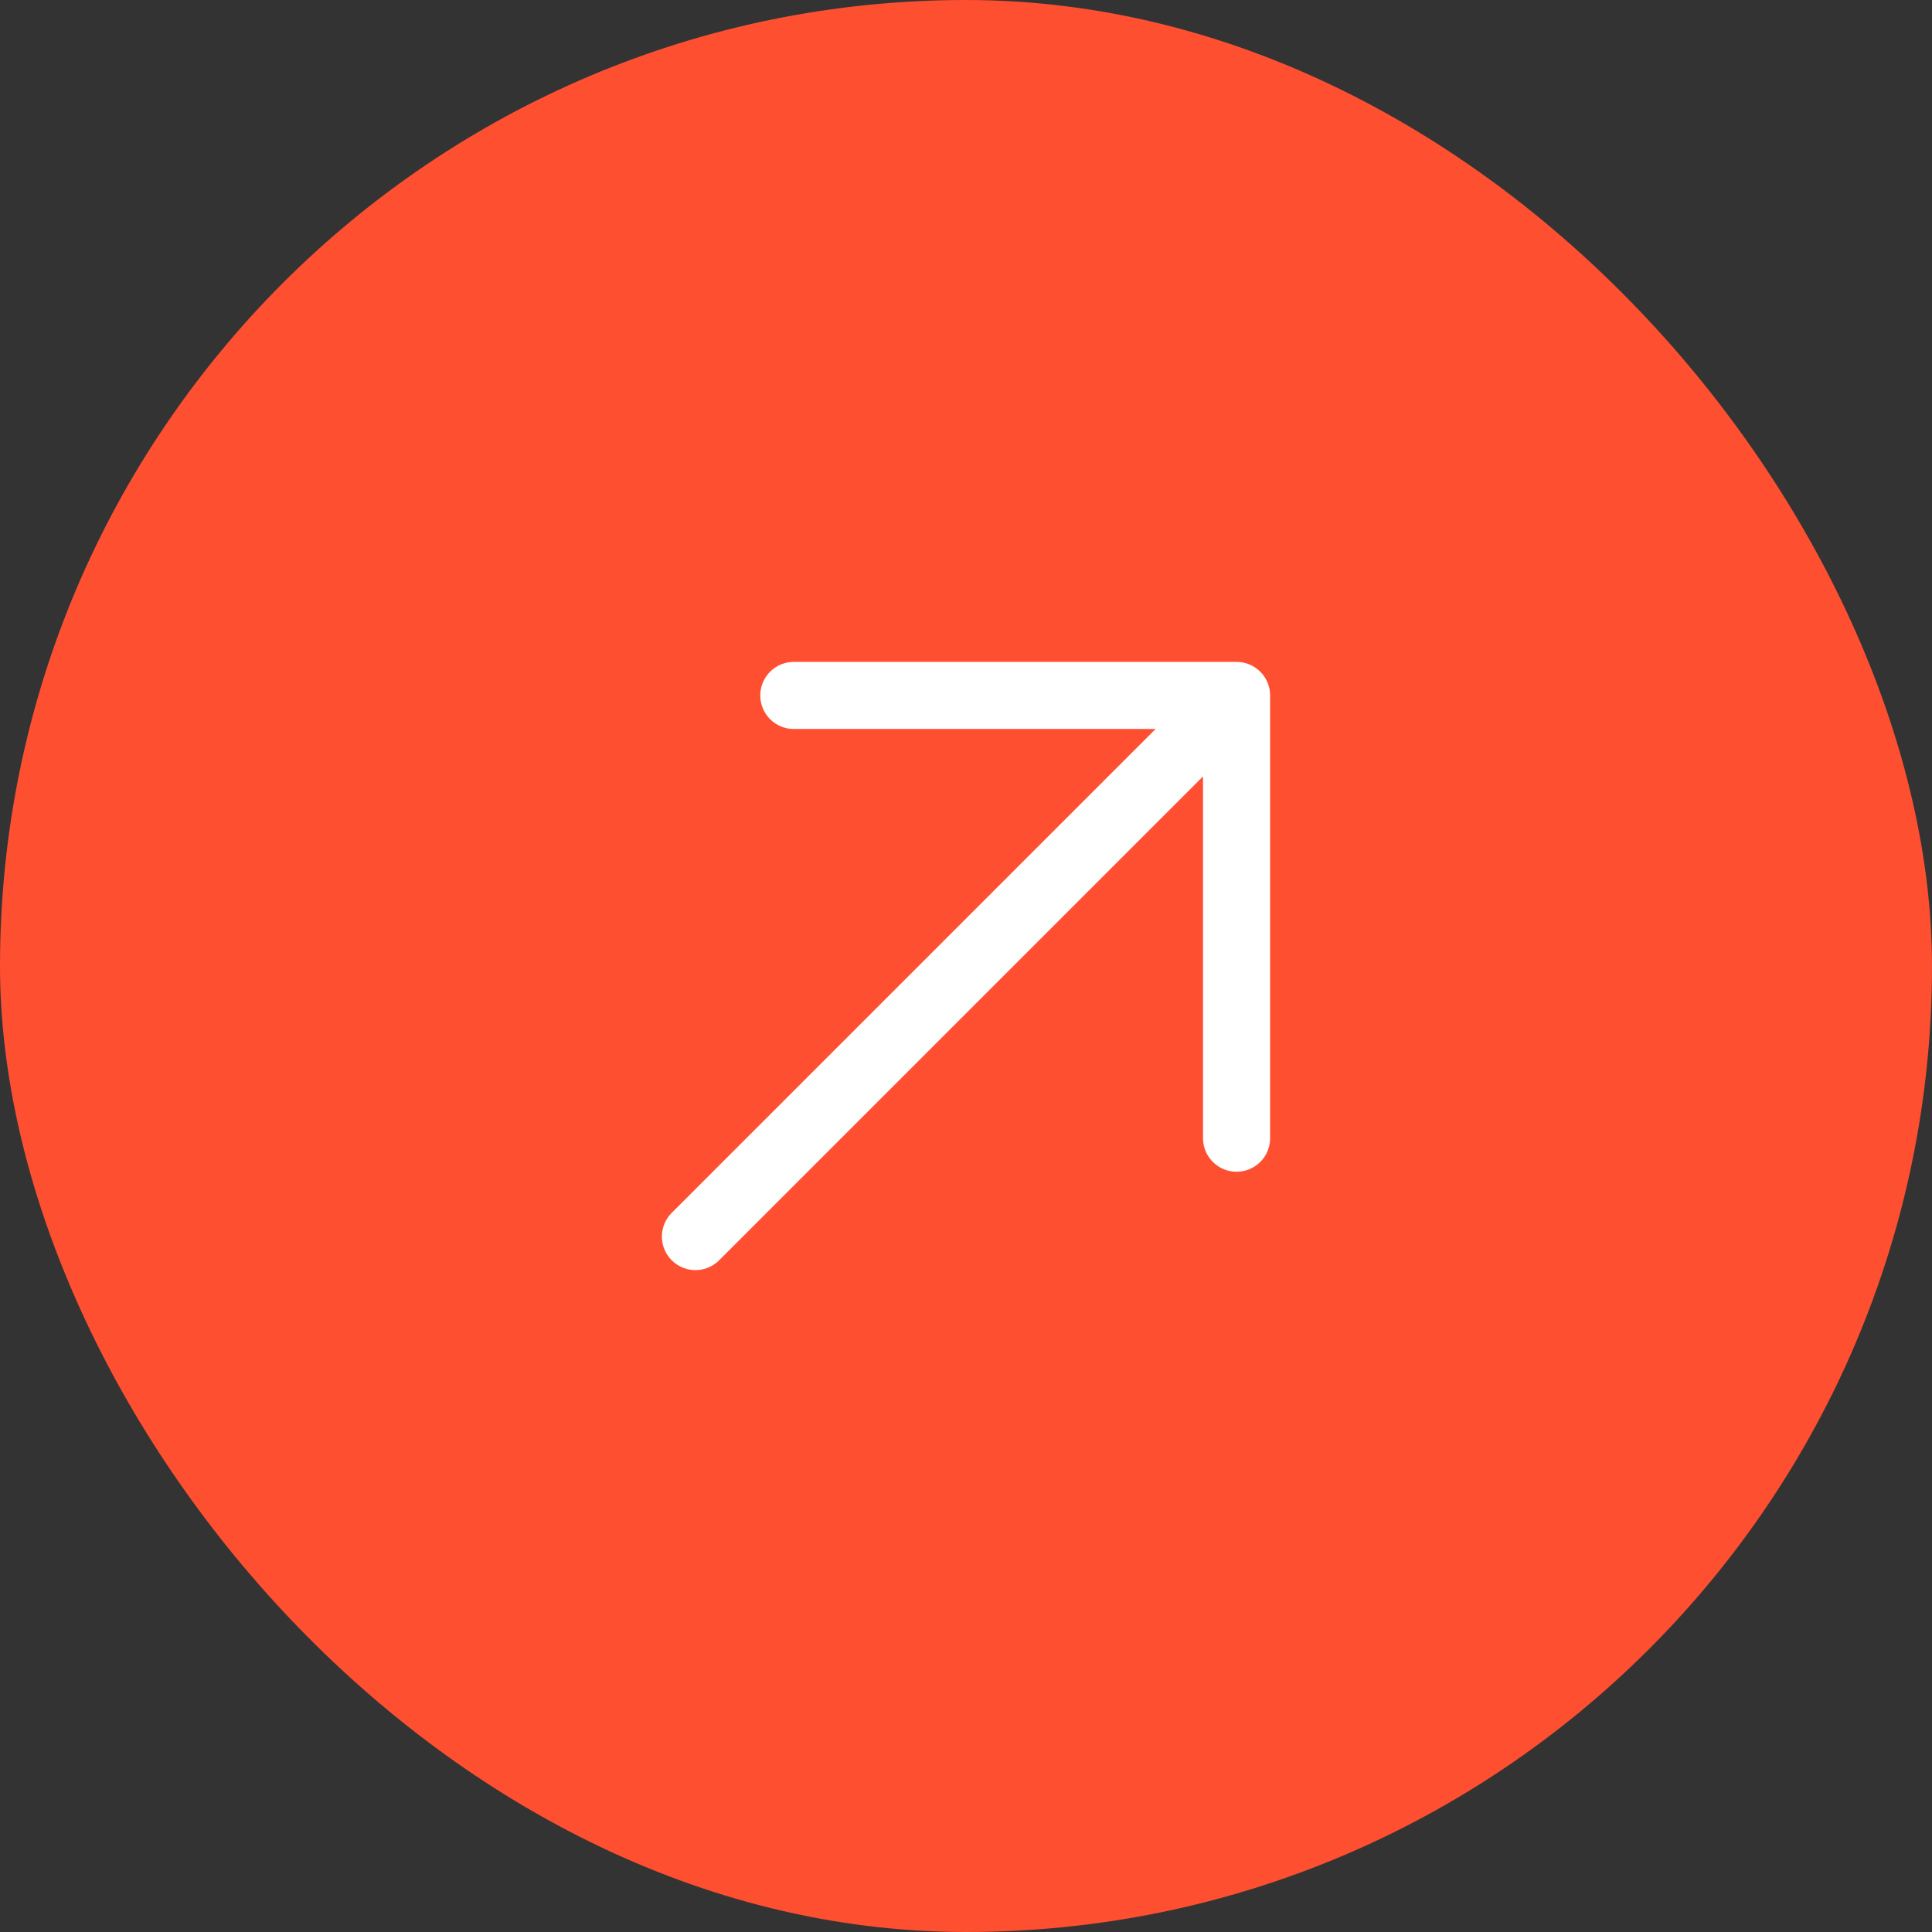 <svg width="72" height="72" viewBox="0 0 72 72" fill="none" xmlns="http://www.w3.org/2000/svg">
<rect x="0" y="0" width="72" height="72" fill="#333333" stroke="none"/>
<rect width="72" height="72" rx="36" fill="#FE4F31"/>
<path d="M25.917 46.083L46.083 25.917M46.083 25.917H29.583M46.083 25.917V42.417" stroke="white" stroke-width="2.5" stroke-linecap="round" stroke-linejoin="round"/>
</svg>
